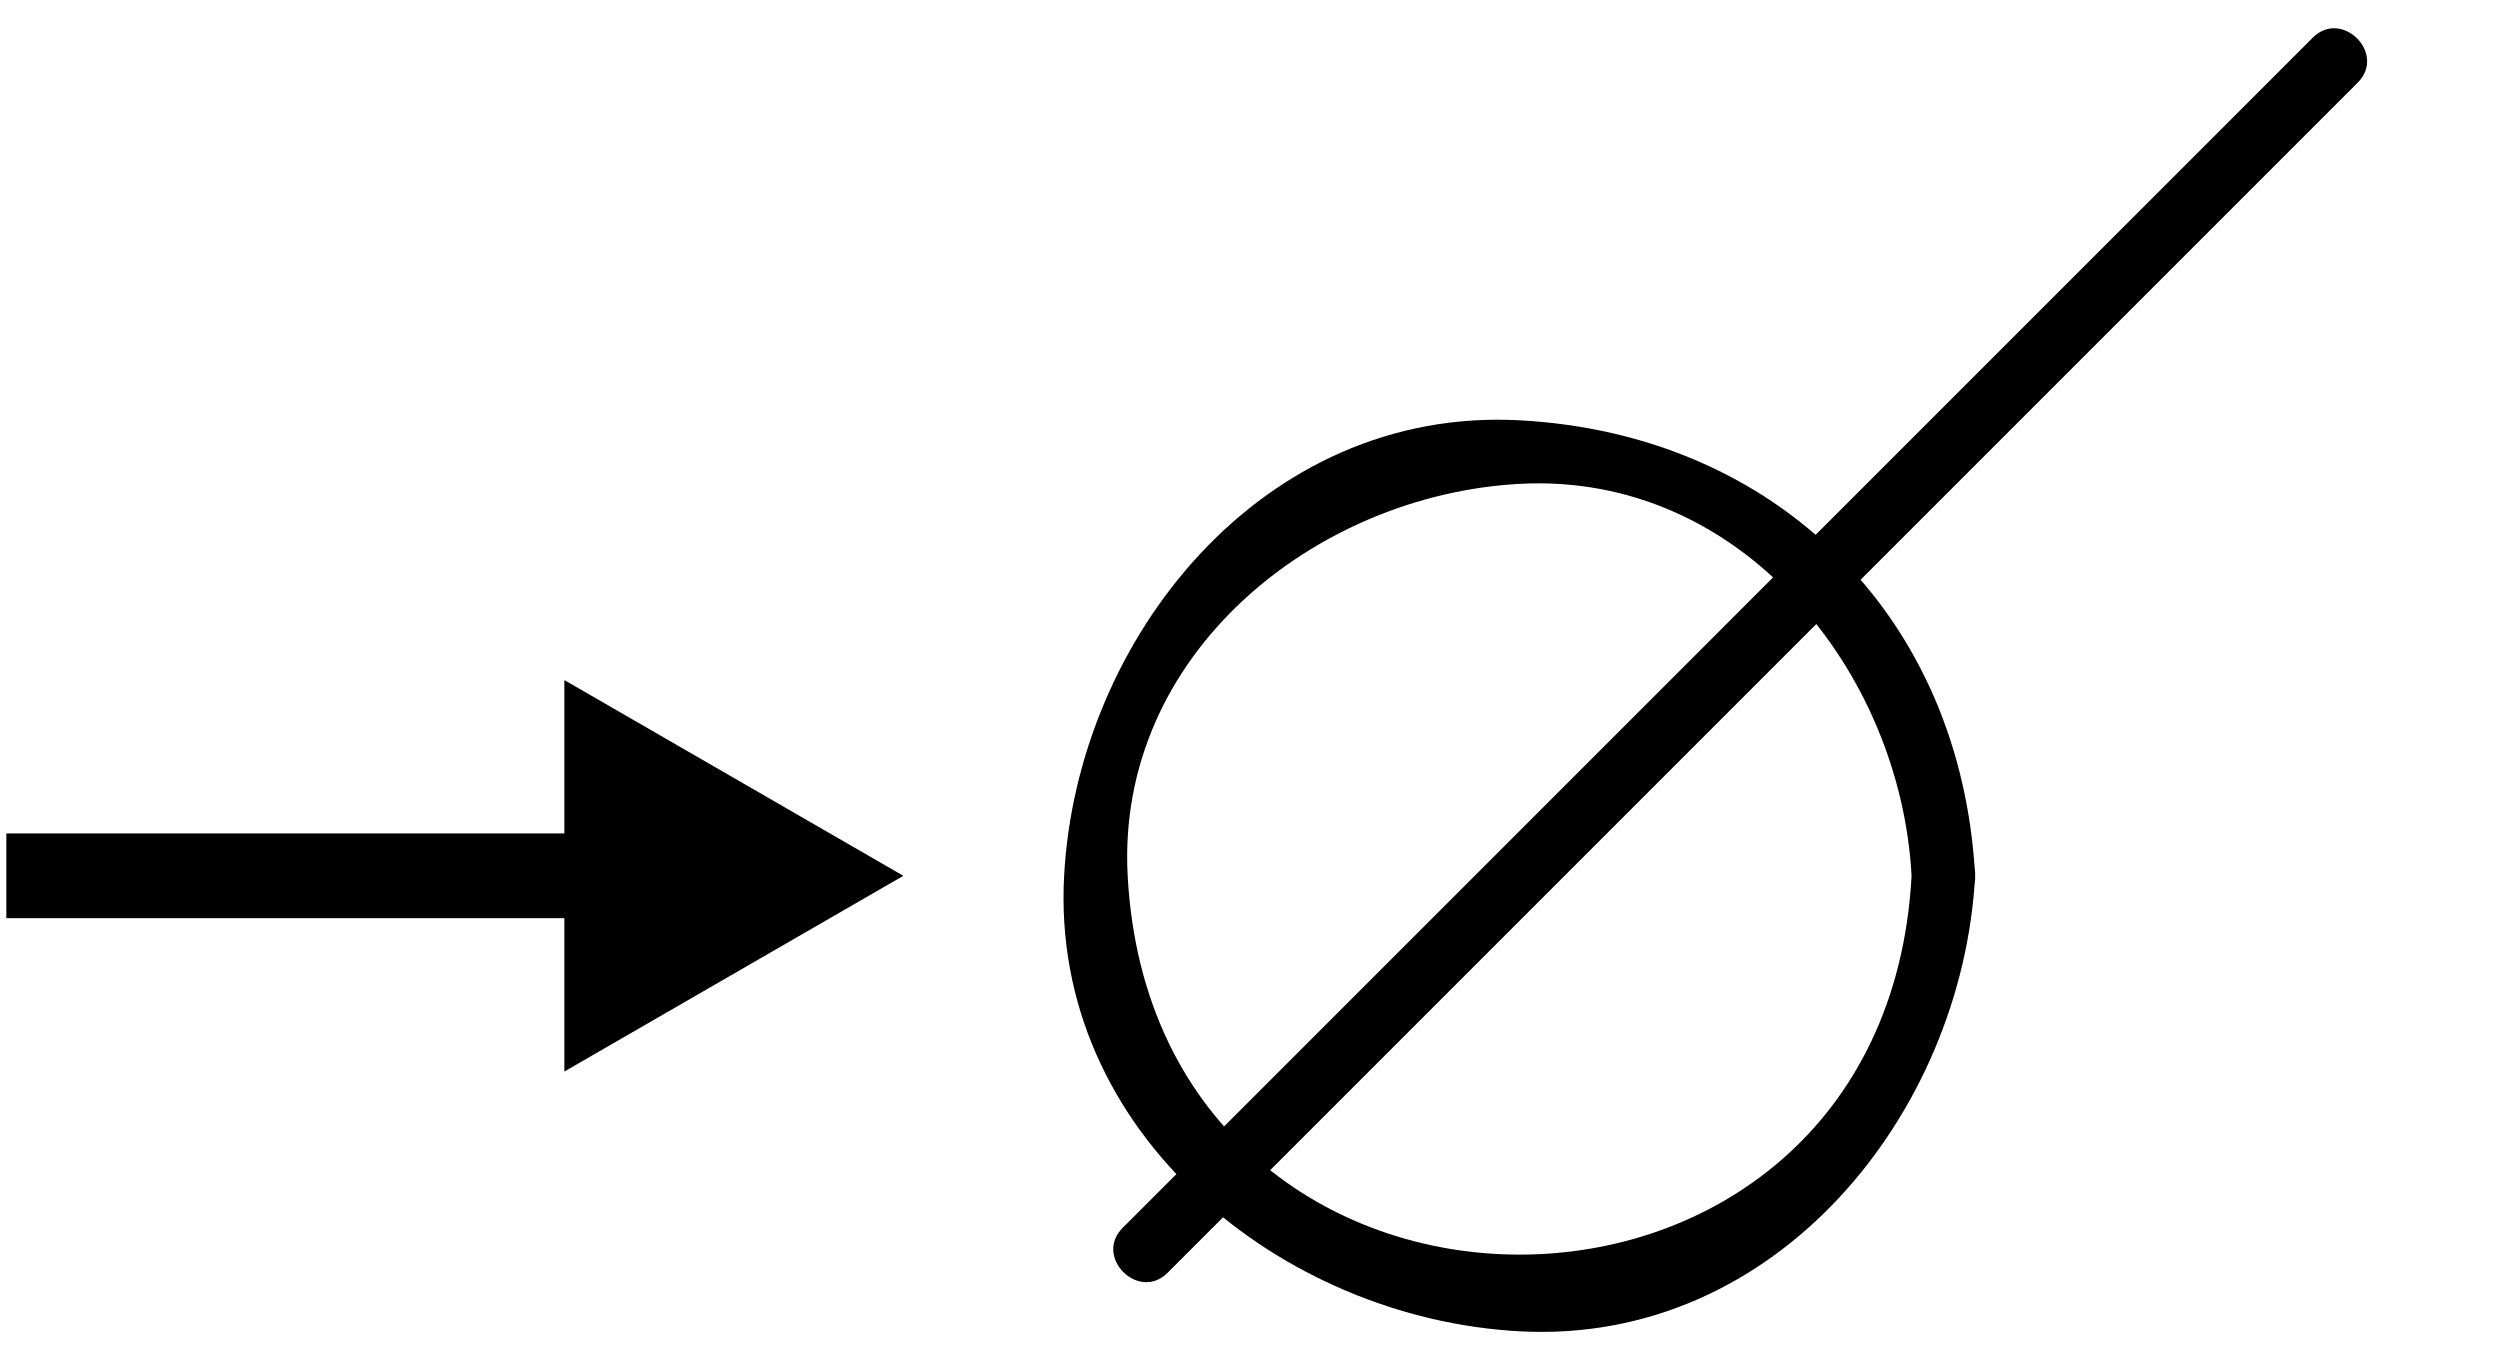 <?xml version="1.0" encoding="utf-8"?>
<!-- Generator: Adobe Illustrator 15.1.0, SVG Export Plug-In  -->
<!DOCTYPE svg PUBLIC "-//W3C//DTD SVG 1.1//EN" "http://www.w3.org/Graphics/SVG/1.1/DTD/svg11.dtd">
<svg version="1.1"
	 xmlns="http://www.w3.org/2000/svg" xmlns:xlink="http://www.w3.org/1999/xlink" xmlns:a="http://ns.adobe.com/AdobeSVGViewerExtensions/3.0/"
	 x="0px" y="0px" width="59px" height="32px" viewBox="-0.15 -0.544 59 32" enable-background="new -0.15 -0.544 59 32"
	 xml:space="preserve">
<defs>
</defs>
<g>
	<g>
		<path d="M46.463,20.125c-0.328-6.09-4.66-10.422-10.75-10.75c-6.077-0.327-10.449,5.155-10.75,10.75
			c-0.327,6.077,5.155,10.449,10.75,10.75C41.79,31.202,46.162,25.721,46.463,20.125c0.052-0.967-1.448-0.962-1.5,0
			c-0.642,11.92-17.858,11.92-18.5,0c-0.282-5.23,4.43-8.99,9.25-9.25c5.231-0.282,8.99,4.429,9.25,9.25
			C45.015,21.087,46.515,21.092,46.463,20.125z"/>
	</g>
</g>
<g>
	<g>
		<path d="M27.404,29.494c9.363-9.363,18.726-18.726,28.089-28.089c0.685-0.685-0.376-1.745-1.061-1.061
			C45.07,9.708,35.707,19.071,26.344,28.434C25.659,29.118,26.72,30.179,27.404,29.494L27.404,29.494z"/>
	</g>
</g>
<rect id="_x3C_Slice_x3E__29_" x="0.704" fill="none" width="57.733" height="30.917"/>
<line stroke="#000000" stroke-width="2" stroke-miterlimit="10" x1="0" y1="20.125" x2="18.169" y2="20.125"/>
<polygon points="13.169,15.506 21.169,20.125 13.169,24.744 "/>
</svg>
